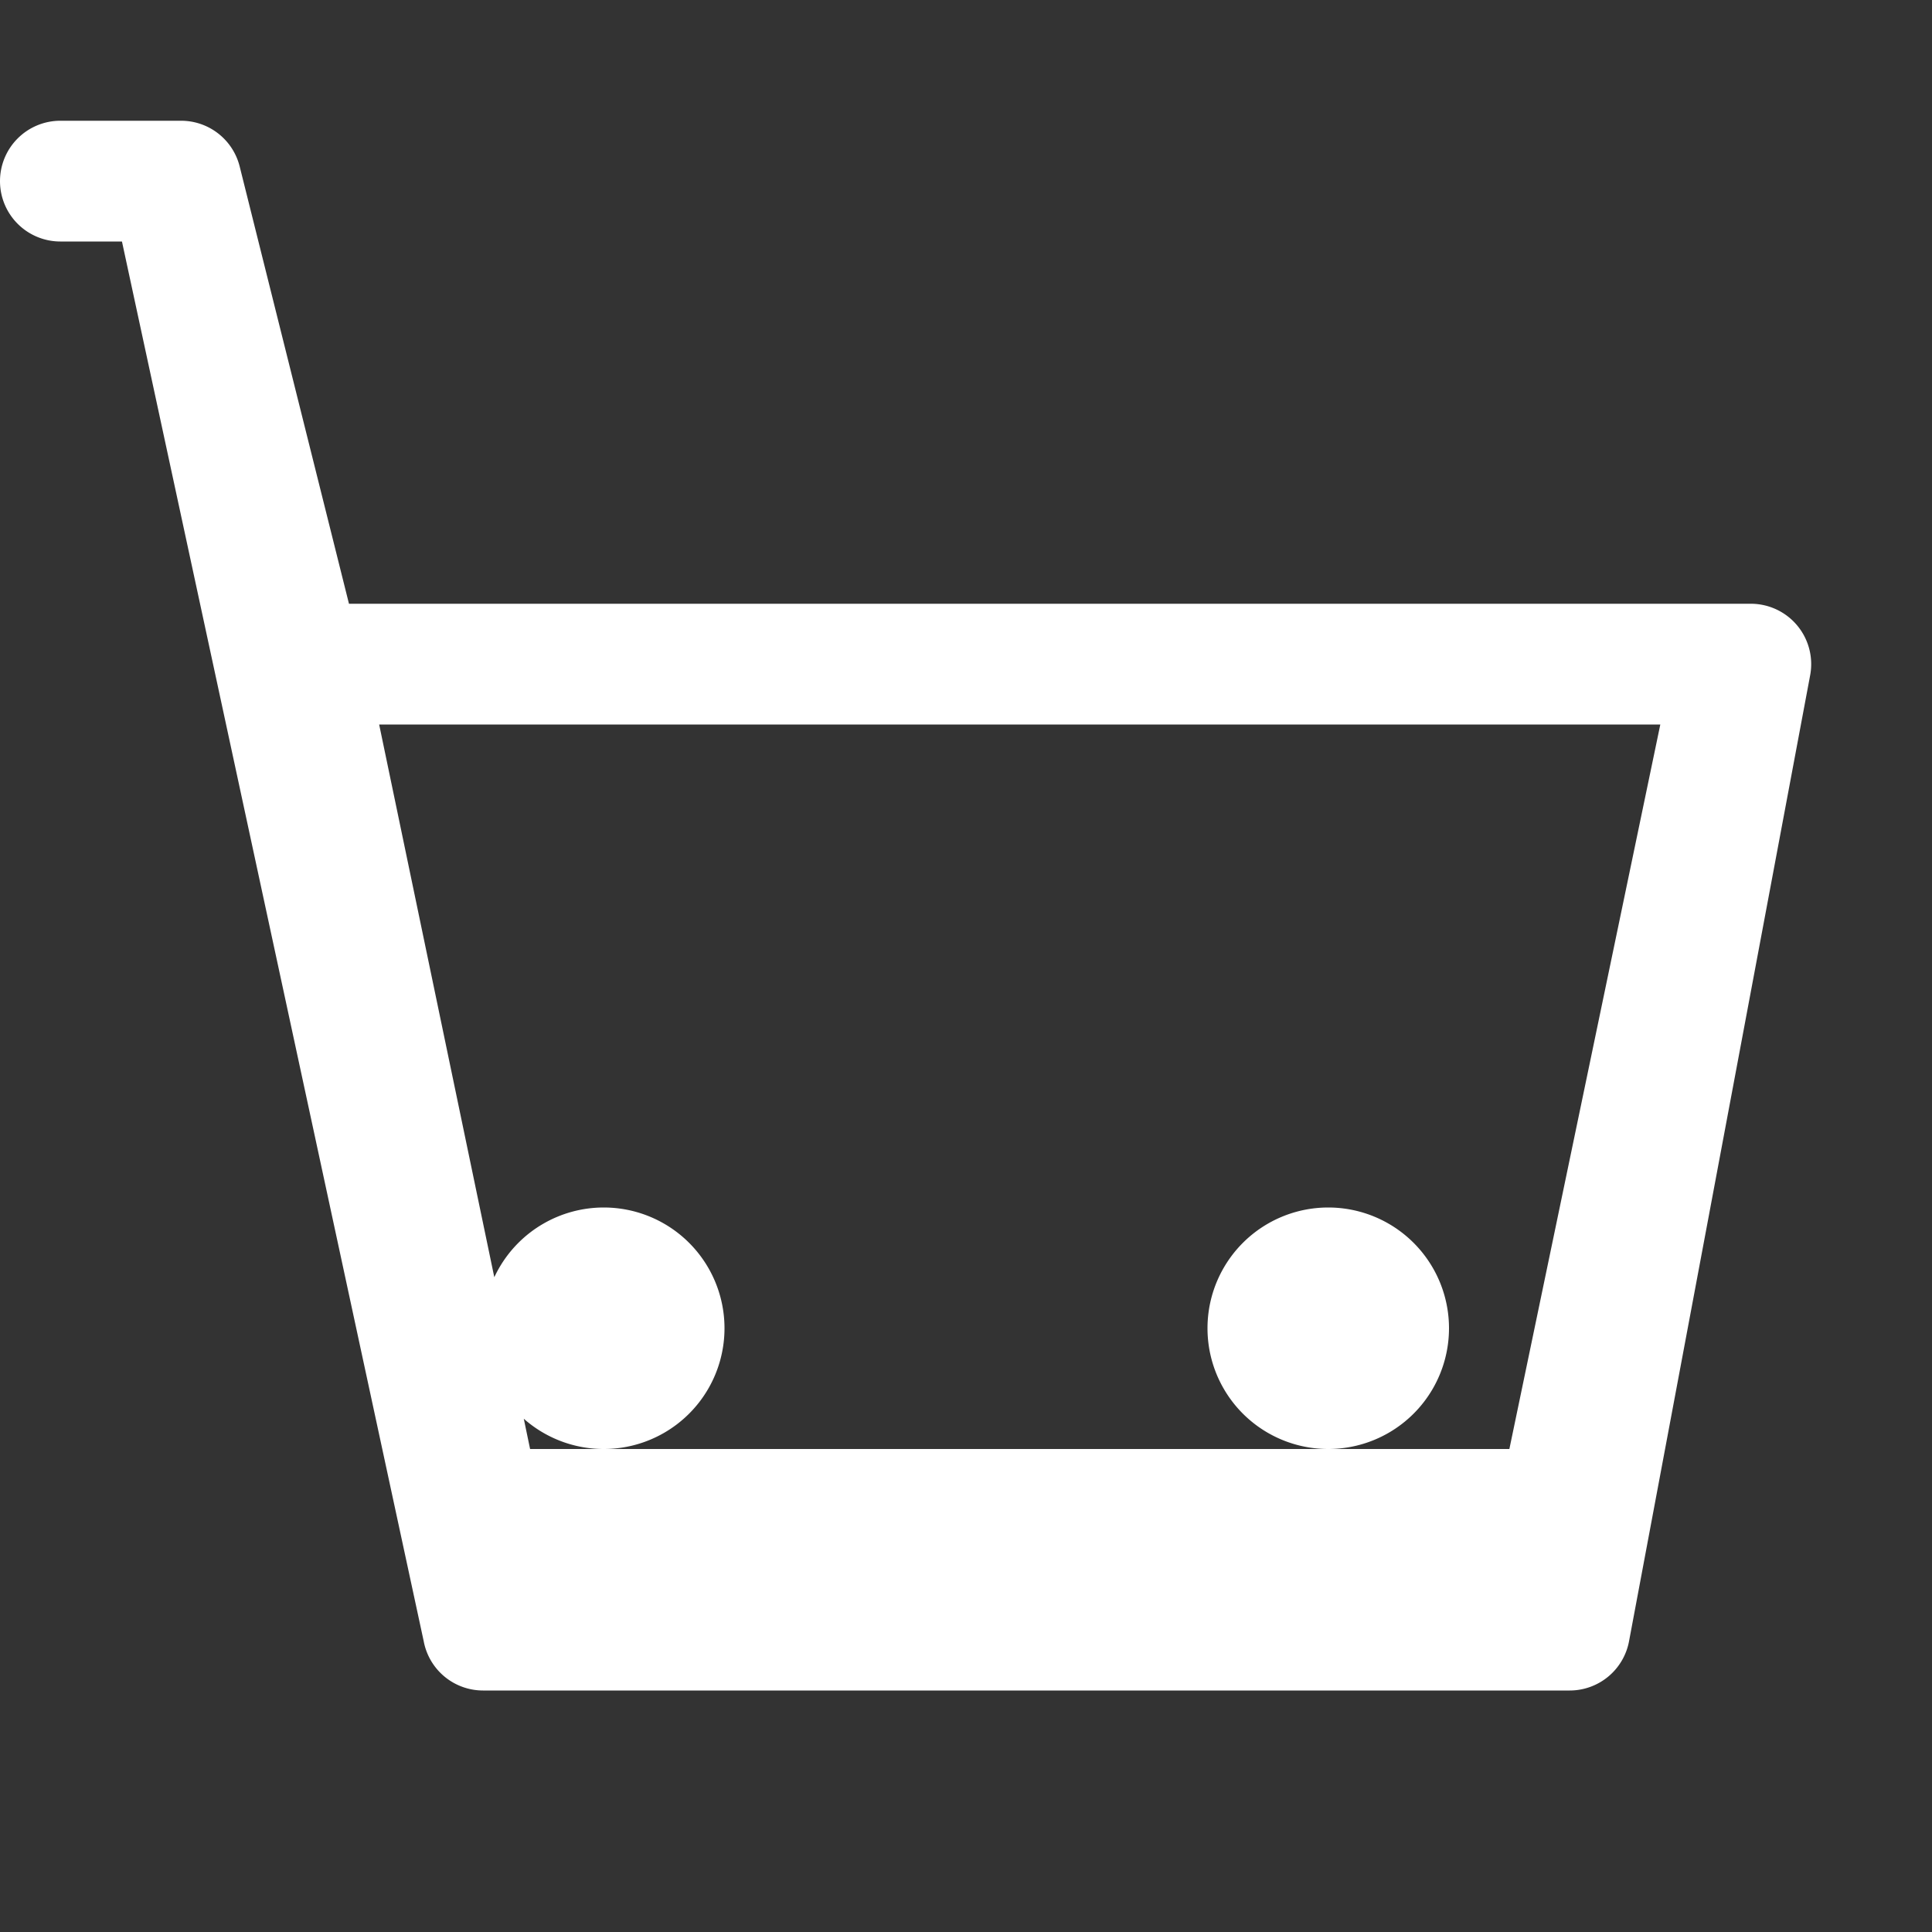 <svg xmlns="http://www.w3.org/2000/svg" width="24" height="24" fill="white" className="bi bi-cart" viewBox="0 0 16 16"><rect x="0" y="0" width="16" height="16" fill="#333333" stroke="none"/><path d="M0 1.5A.5.5 0 0 1 .5 1h1a.5.5 0 0 1 .485.379L2.89 5H14.5a.5.5 0 0 1 .491.592l-1.5 8A.5.5 0 0 1 13 14H4a.5.5 0 0 1-.491-.408L1.01 2H.5a.5.5 0 0 1-.5-.5zM3.14 6l1.25 6H12.5l1.25-6H3.14zM5 12a1 1 0 1 1 0-2 1 1 0 0 1 0 2zm6 0a1 1 0 1 1 0-2 1 1 0 0 1 0 2z" /></svg>